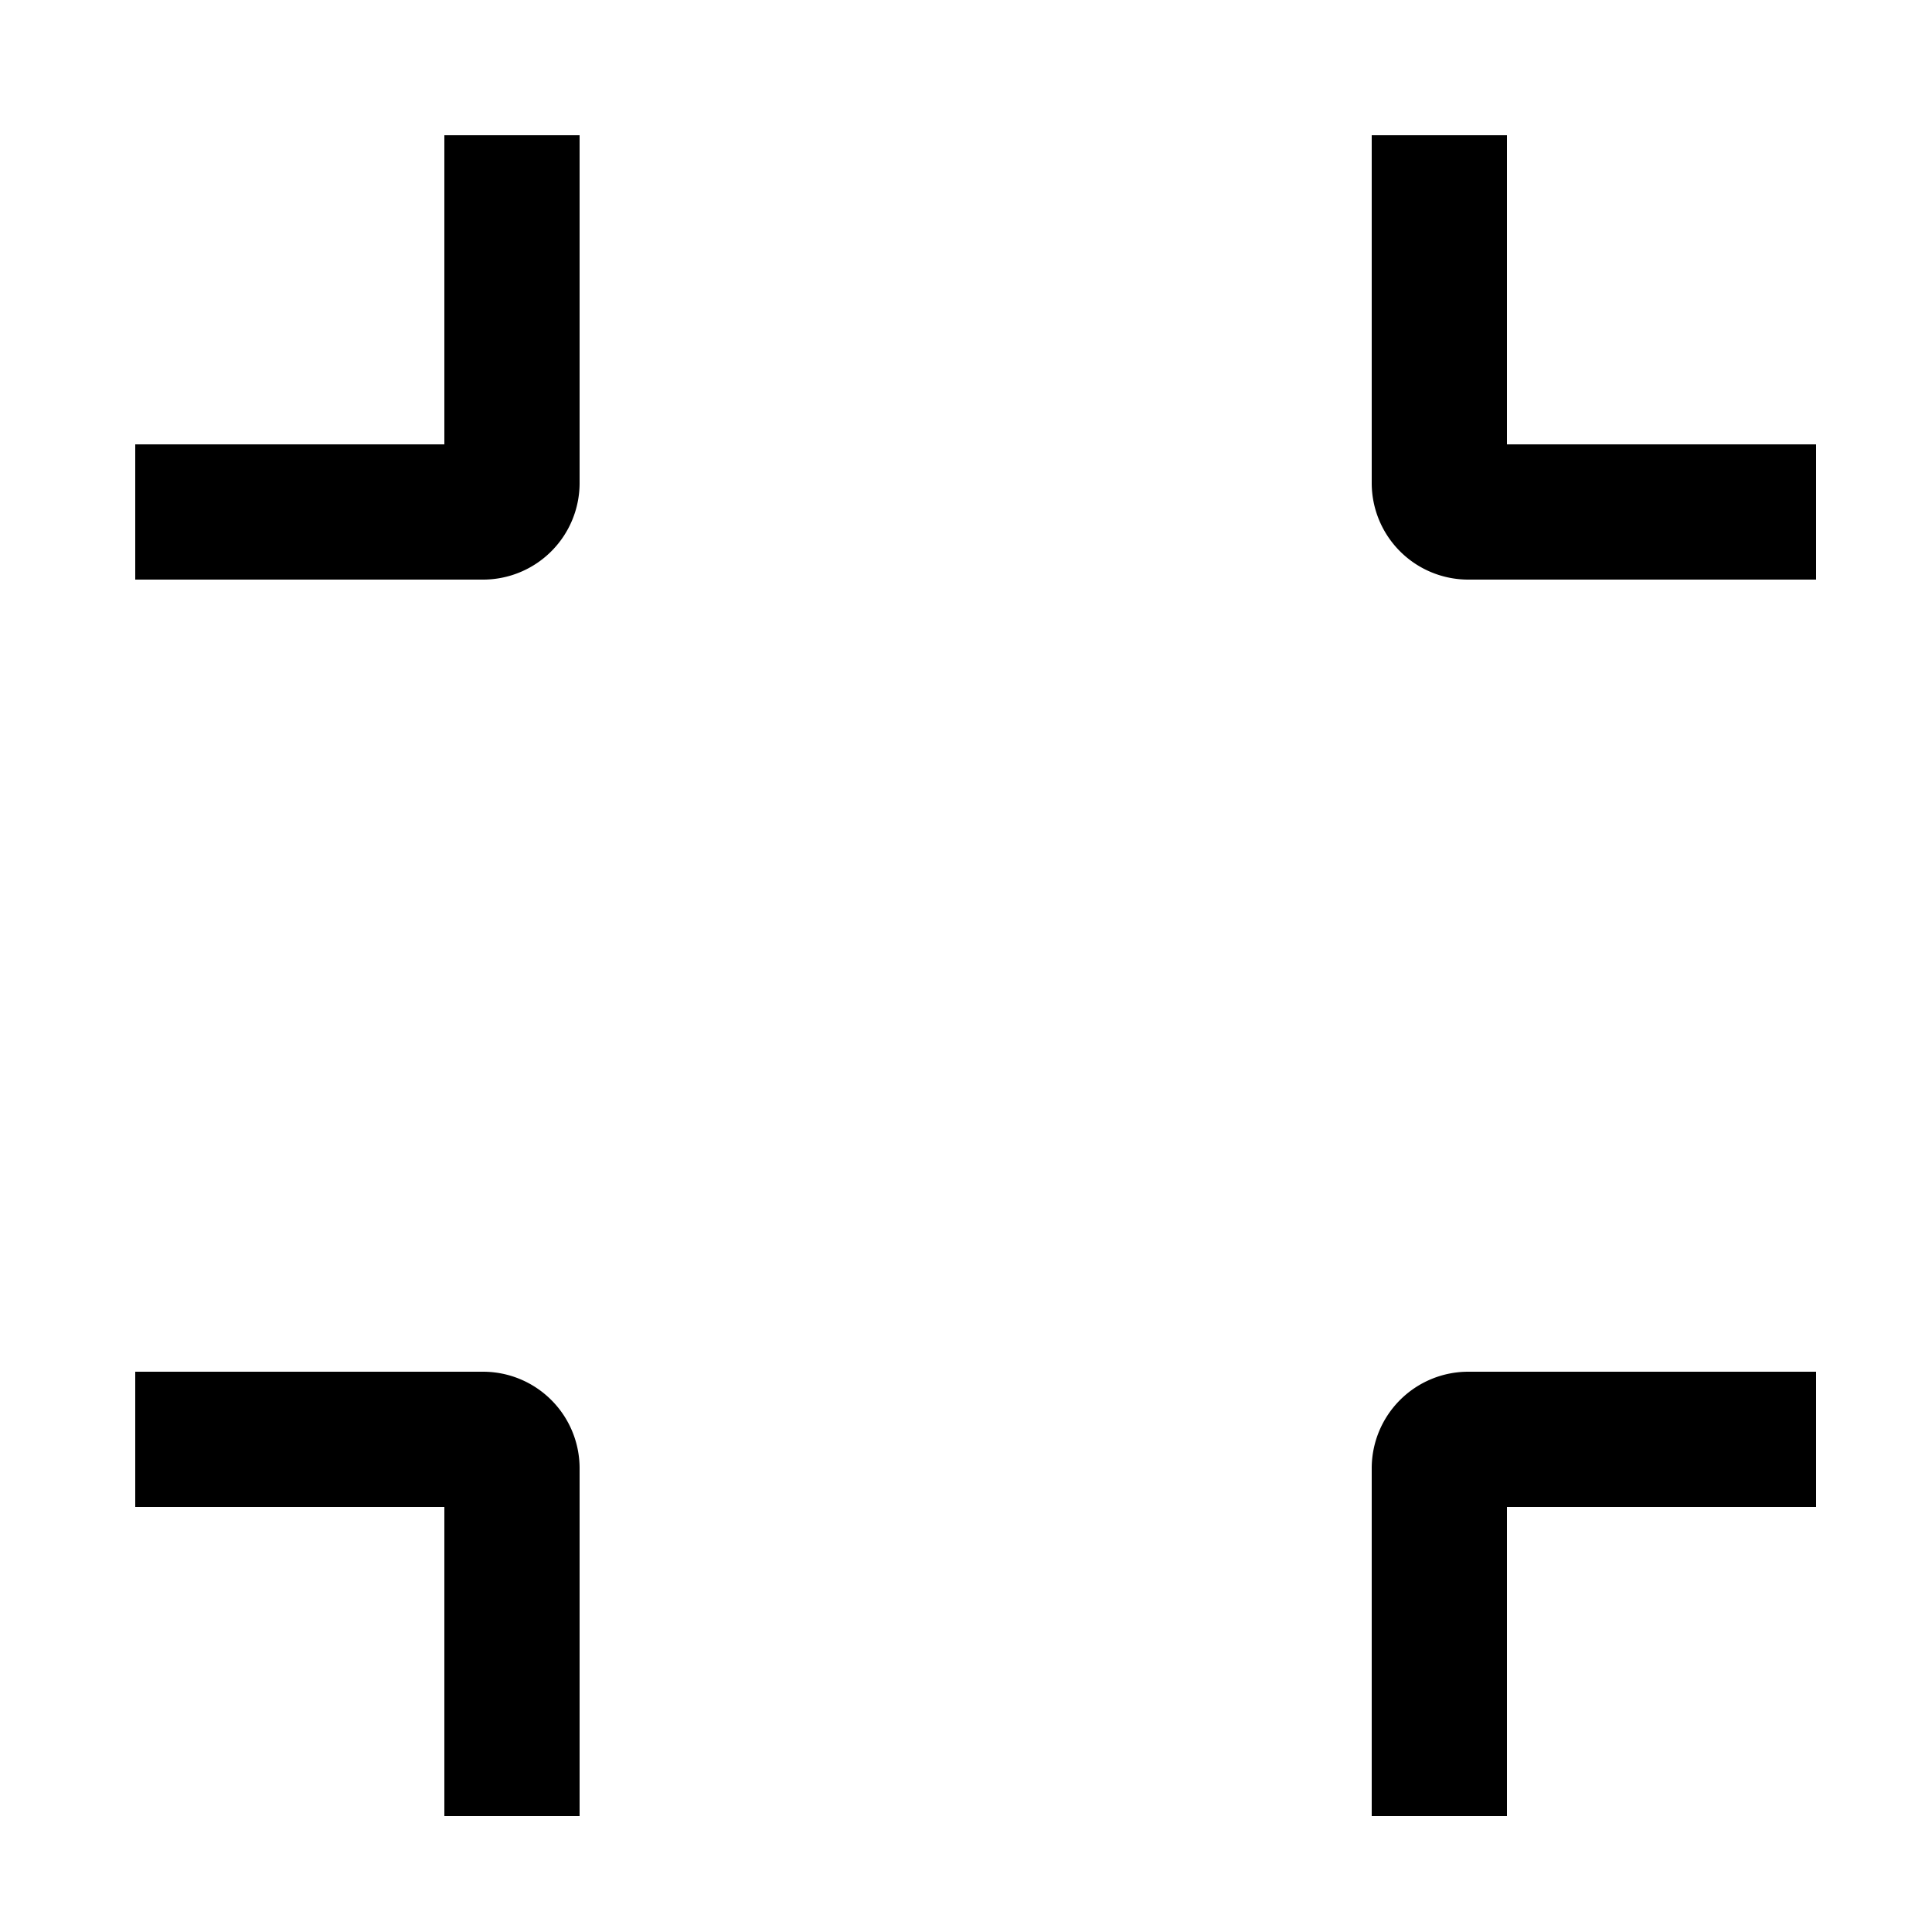 <?xml version="1.0" standalone="no"?><!DOCTYPE svg PUBLIC "-//W3C//DTD SVG 1.1//EN" "http://www.w3.org/Graphics/SVG/1.1/DTD/svg11.dtd"><svg class="icon" width="200px" height="200.00px" viewBox="0 0 1024 1024" version="1.1" xmlns="http://www.w3.org/2000/svg"><path fill="currentColor" d="M235.52 71.68v163.84H71.68v71.68h184.32a51.2 51.2 0 0 0 51.2-51.2V71.68h-71.68zM235.52 962.56V798.72H71.68v-71.68h184.32a51.2 51.2 0 0 1 51.2 51.2v184.32h-71.68zM798.72 962.56V798.72h163.84v-71.68H778.24a51.2 51.2 0 0 0-51.2 51.2v184.32h71.68zM798.72 71.68v163.84h163.84v71.68H778.24a51.2 51.2 0 0 1-51.2-51.2V71.68h71.68z"  /></svg>